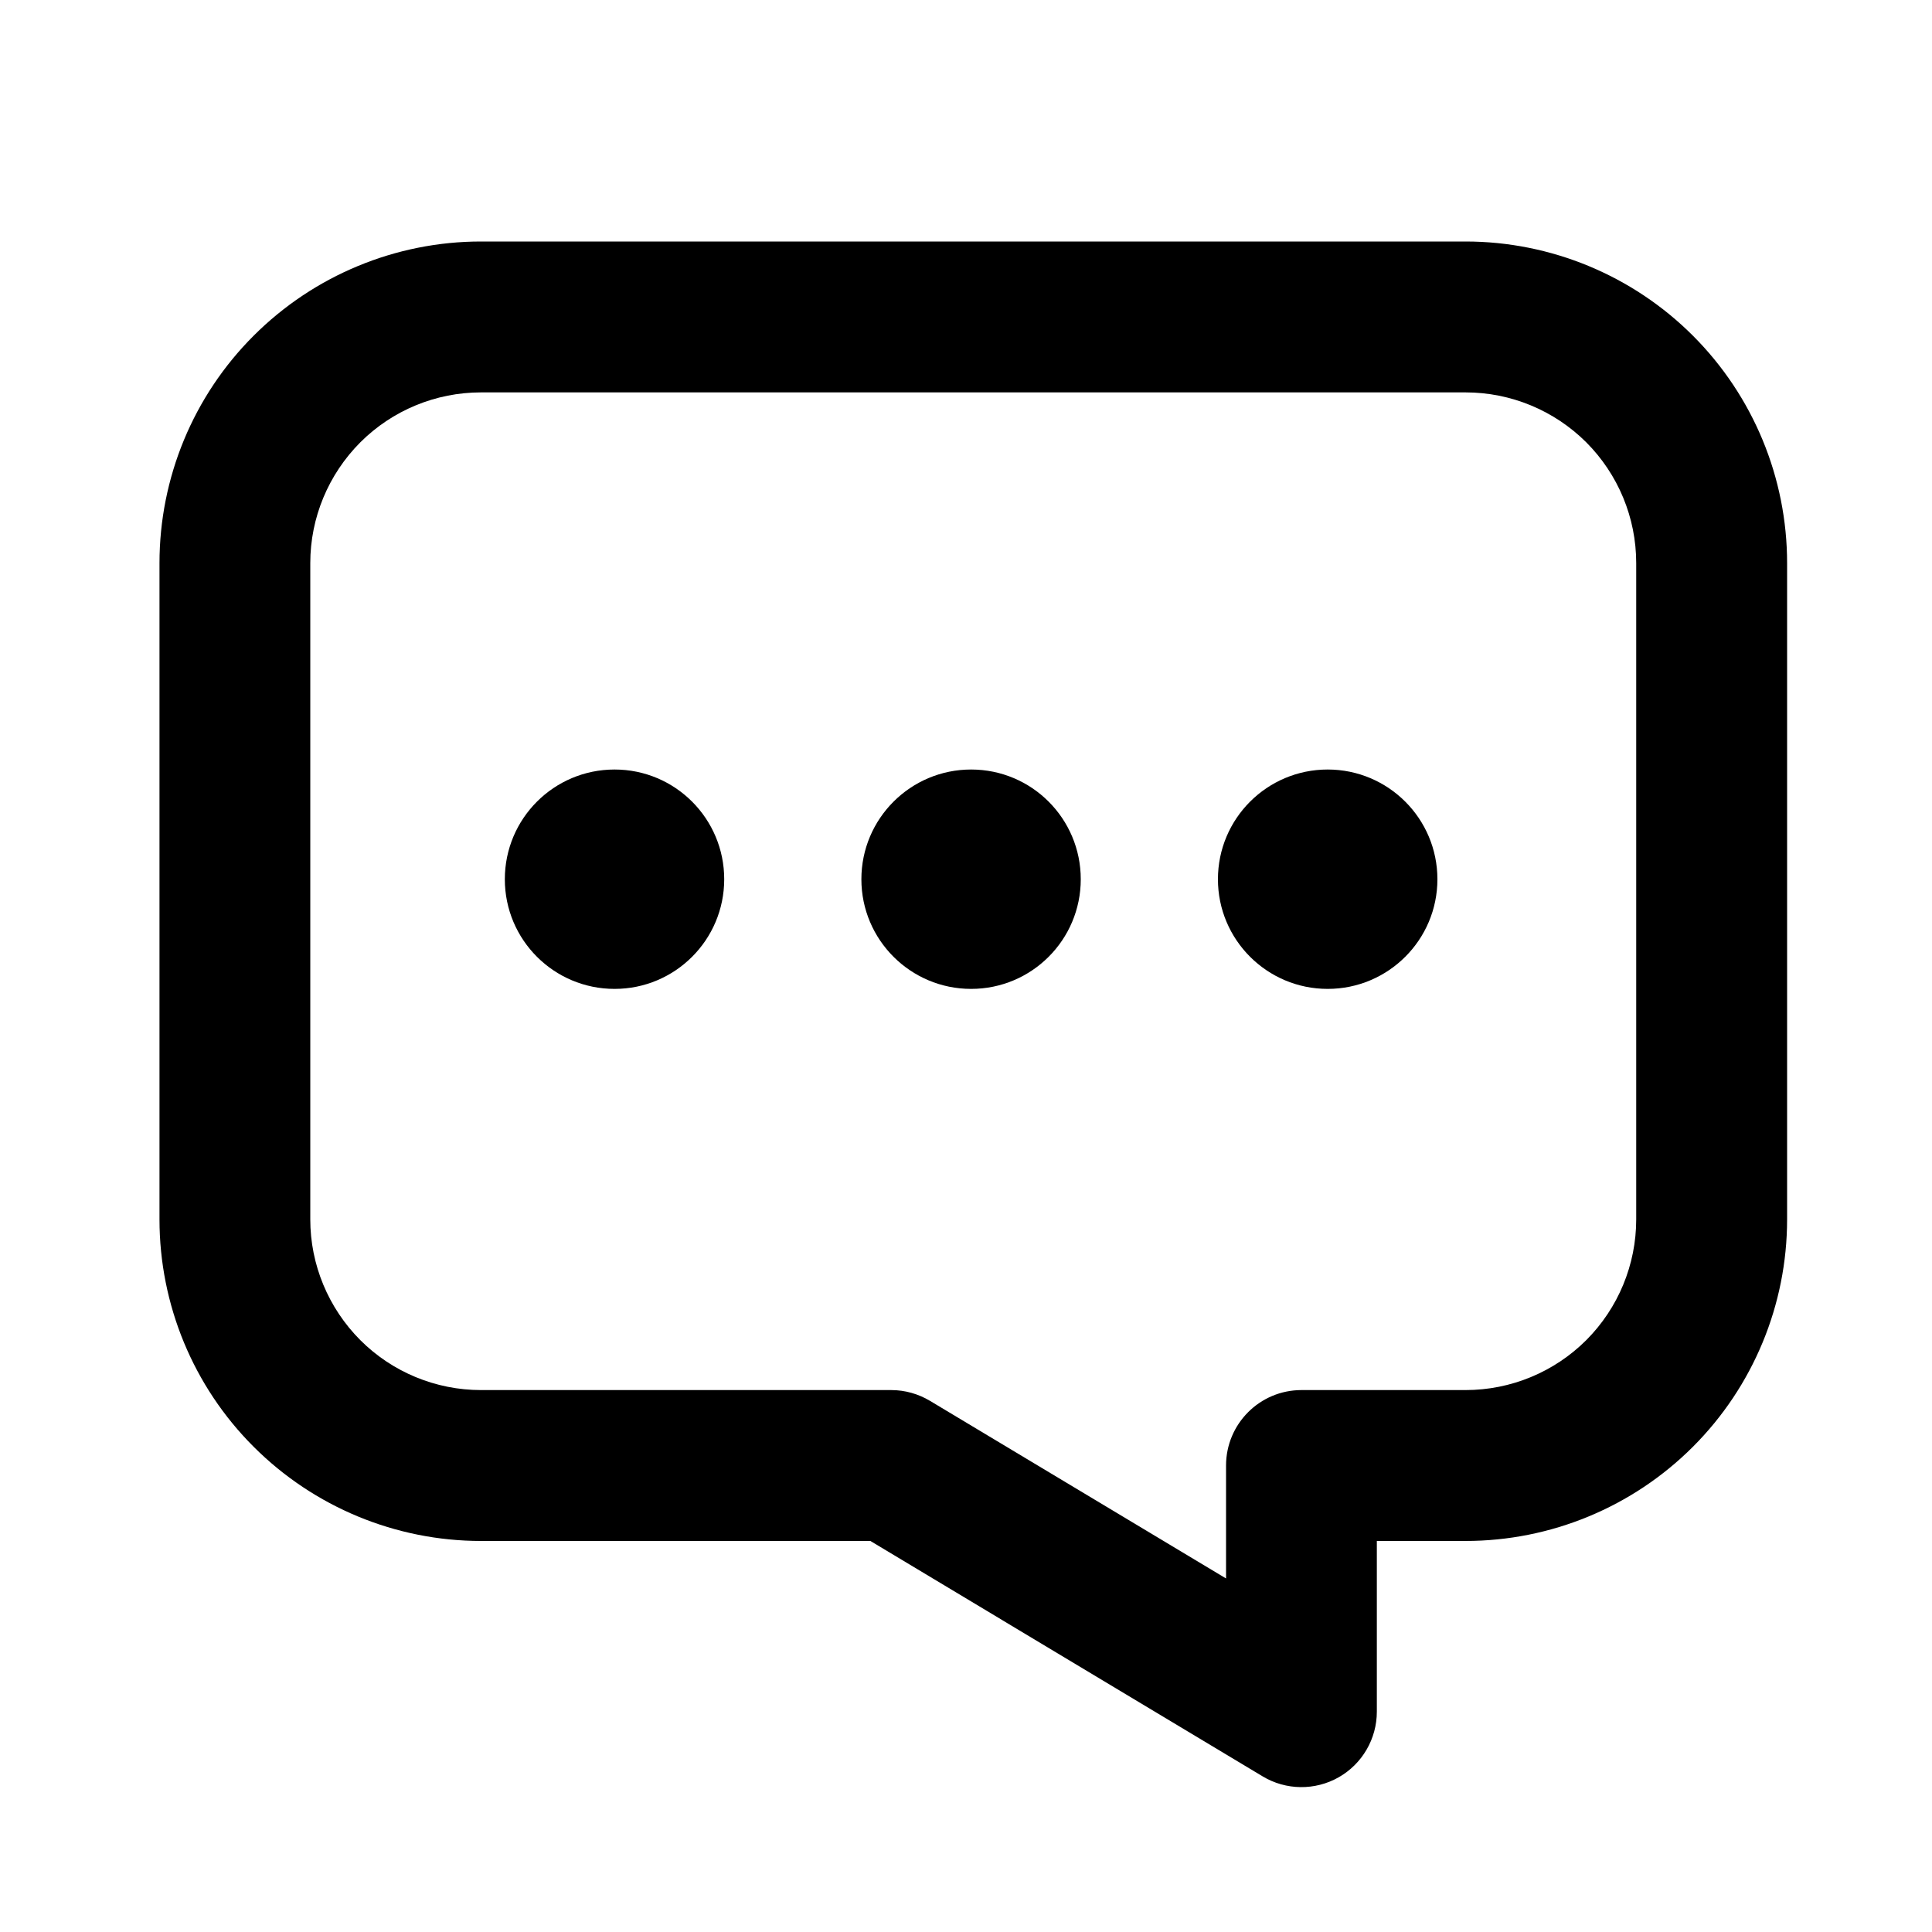 <svg viewBox="0 0 20 20" fill="none" xmlns="http://www.w3.org/2000/svg">
<path fill-rule="evenodd" clip-rule="evenodd" d="M15.171 4.062C15.64 4.062 16.089 4.248 16.421 4.579C16.752 4.911 16.938 5.36 16.938 5.829V12.623C16.938 13.092 16.752 13.541 16.421 13.873C16.089 14.204 15.64 14.39 15.171 14.39H13.473C13.041 14.39 12.692 14.74 12.692 15.171V16.34L9.628 14.502C9.506 14.429 9.368 14.39 9.226 14.39H4.979C4.511 14.39 4.061 14.204 3.73 13.873C3.399 13.541 3.212 13.092 3.212 12.623V5.829C3.212 5.36 3.399 4.911 3.73 4.579C4.061 4.248 4.511 4.062 4.979 4.062H15.171ZM17.525 3.475C16.901 2.851 16.054 2.5 15.171 2.5H4.979C4.097 2.5 3.25 2.851 2.626 3.475C2.001 4.099 1.651 4.946 1.651 5.829V12.623C1.651 13.506 2.001 14.353 2.626 14.977C3.25 15.601 4.097 15.952 4.979 15.952H9.01L13.071 18.389C13.312 18.534 13.613 18.537 13.857 18.399C14.102 18.26 14.253 18 14.253 17.719V15.952H15.171C16.054 15.952 16.901 15.601 17.525 14.977C18.149 14.353 18.5 13.506 18.5 12.623V5.829C18.5 4.946 18.149 4.099 17.525 3.475Z" fill="currentColor"/>
<path d="M12.608 9.102C12.608 9.729 13.117 10.237 13.744 10.237C14.371 10.237 14.88 9.729 14.88 9.102C14.88 8.474 14.371 7.966 13.744 7.966C13.117 7.966 12.608 8.474 12.608 9.102Z" fill="currentColor"/>
<path d="M8.917 9.102C8.917 9.729 9.426 10.237 10.053 10.237C10.68 10.237 11.188 9.729 11.188 9.102C11.188 8.474 10.68 7.966 10.053 7.966C9.426 7.966 8.917 8.474 8.917 9.102Z" fill="currentColor"/>
<path d="M5.226 9.102C5.226 9.729 5.734 10.237 6.362 10.237C6.989 10.237 7.497 9.729 7.497 9.102C7.497 8.474 6.989 7.966 6.362 7.966C5.734 7.966 5.226 8.474 5.226 9.102Z" fill="currentColor"/>
</svg>
